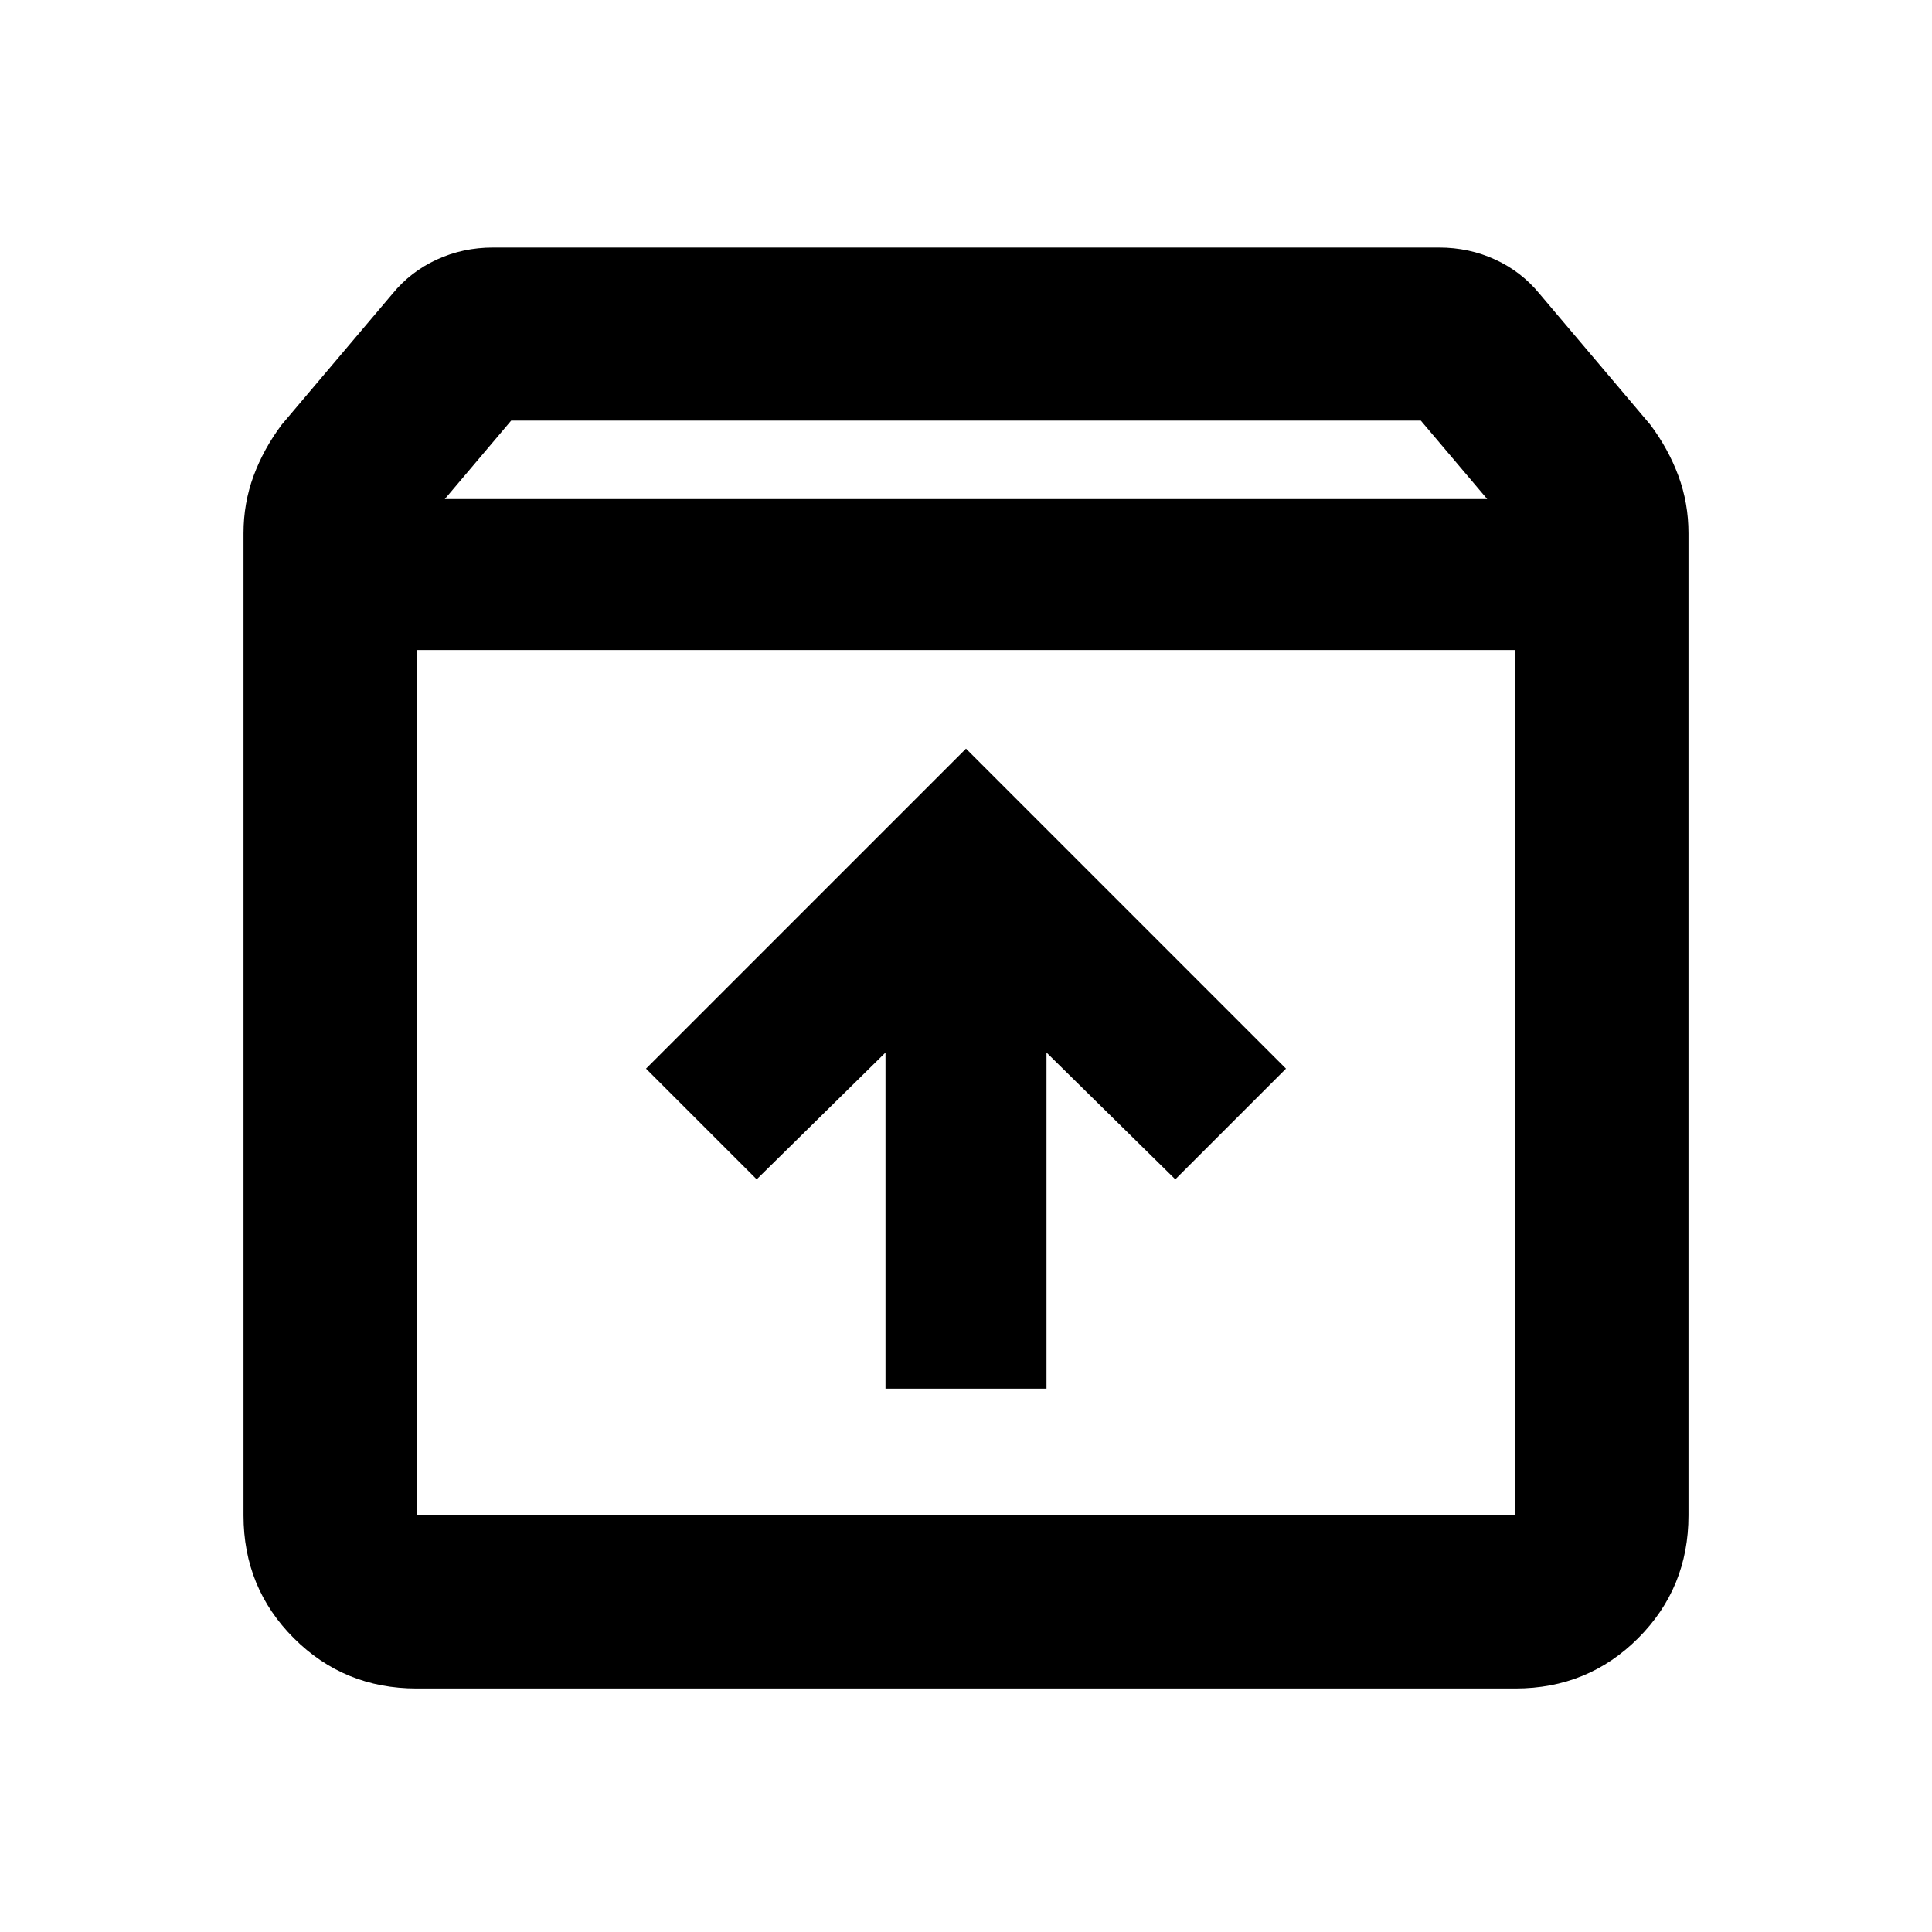 <svg xmlns="http://www.w3.org/2000/svg" height="24" width="24"><path d="M5.175 20.975Q4.275 20.975 3.65 20.35Q3.025 19.725 3.025 18.825V6.625Q3.025 6.25 3.15 5.912Q3.275 5.575 3.5 5.275L4.875 3.65Q5.1 3.375 5.425 3.225Q5.75 3.075 6.125 3.075H17.875Q18.25 3.075 18.575 3.225Q18.9 3.375 19.125 3.65L20.5 5.275Q20.725 5.575 20.85 5.912Q20.975 6.25 20.975 6.625V18.825Q20.975 19.725 20.35 20.35Q19.725 20.975 18.825 20.975ZM5.525 6.2H18.475L17.65 5.225H6.35ZM5.175 18.825H18.825Q18.825 18.825 18.825 18.825Q18.825 18.825 18.825 18.825V8.075H5.175V18.825Q5.175 18.825 5.175 18.825Q5.175 18.825 5.175 18.825ZM11 17.25H13V13.075L14.6 14.65L15.975 13.275L12 9.3L8.025 13.275L9.4 14.65L11 13.075ZM5.175 18.825Q5.175 18.825 5.175 18.825Q5.175 18.825 5.175 18.825V8.075V18.825Q5.175 18.825 5.175 18.825Q5.175 18.825 5.175 18.825Z"/></svg>